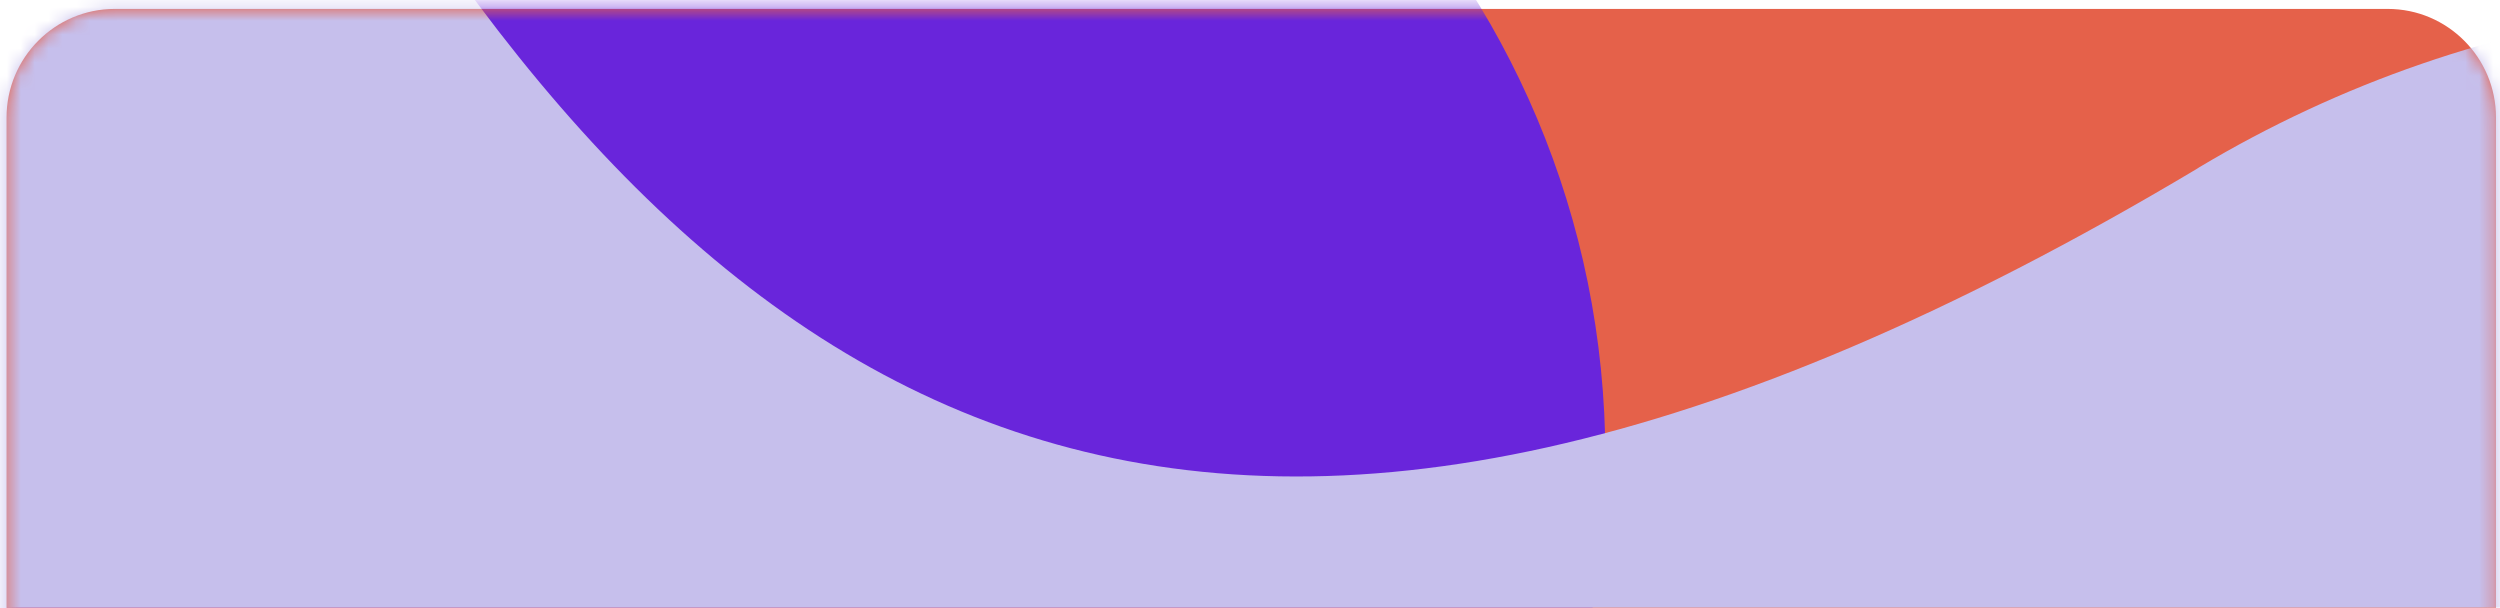 <svg width="181" height="44" viewBox="0 0 181 44" fill="none" xmlns="http://www.w3.org/2000/svg">
<g id="BG">
<path id="CARD" d="M172.873 0.646H8.311C3.982 0.646 0.473 4.172 0.473 8.521V107.72C0.473 112.069 3.982 115.594 8.311 115.594H172.873C177.202 115.594 180.711 112.069 180.711 107.72V8.521C180.711 4.172 177.202 0.646 172.873 0.646Z" fill="#E5614A"/>
<mask id="mask0_688_78231" style="mask-type:alpha" maskUnits="userSpaceOnUse" x="0" y="0" width="181" height="116">
<path id="CARD_2" d="M172.873 0.646H8.311C3.982 0.646 0.473 4.172 0.473 8.521V107.72C0.473 112.069 3.982 115.594 8.311 115.594H172.873C177.202 115.594 180.711 112.069 180.711 107.72V8.521C180.711 4.172 177.202 0.646 172.873 0.646Z" fill="#E5614A"/>
</mask>
<g mask="url(#mask0_688_78231)">
<path id="SHAPE" d="M53.424 96.25C88.11 96.25 116.229 68 116.229 33.153C116.229 -1.695 88.11 -29.945 53.424 -29.945C18.738 -29.945 -9.38 -1.695 -9.38 33.153C-9.38 68 18.738 96.25 53.424 96.25Z" fill="#6925DB"/>
<path id="SHAPE_2" d="M-45.328 70.484C-31.43 74.891 -16.401 73.969 -3.14 67.897L-3.169 67.982C48.236 44.704 90.585 47.193 124.36 122.49L124.402 122.357C134.146 144.123 152.647 161.82 177.094 169.57C222.579 183.984 271.094 158.627 285.457 112.934C299.82 67.242 274.588 18.517 229.106 4.102C204.661 -3.648 179.637 -0.087 159.215 12.118L159.01 12.25C88.309 54.433 52.209 32.059 23.428 -16.633L23.402 -16.544C16.014 -29.161 4.234 -38.58 -9.662 -42.98C-40.853 -52.866 -74.119 -35.48 -83.967 -4.148C-93.816 27.185 -76.518 60.599 -45.328 70.484Z" fill="#C6BFEC"/>
</g>
</g>
</svg>

